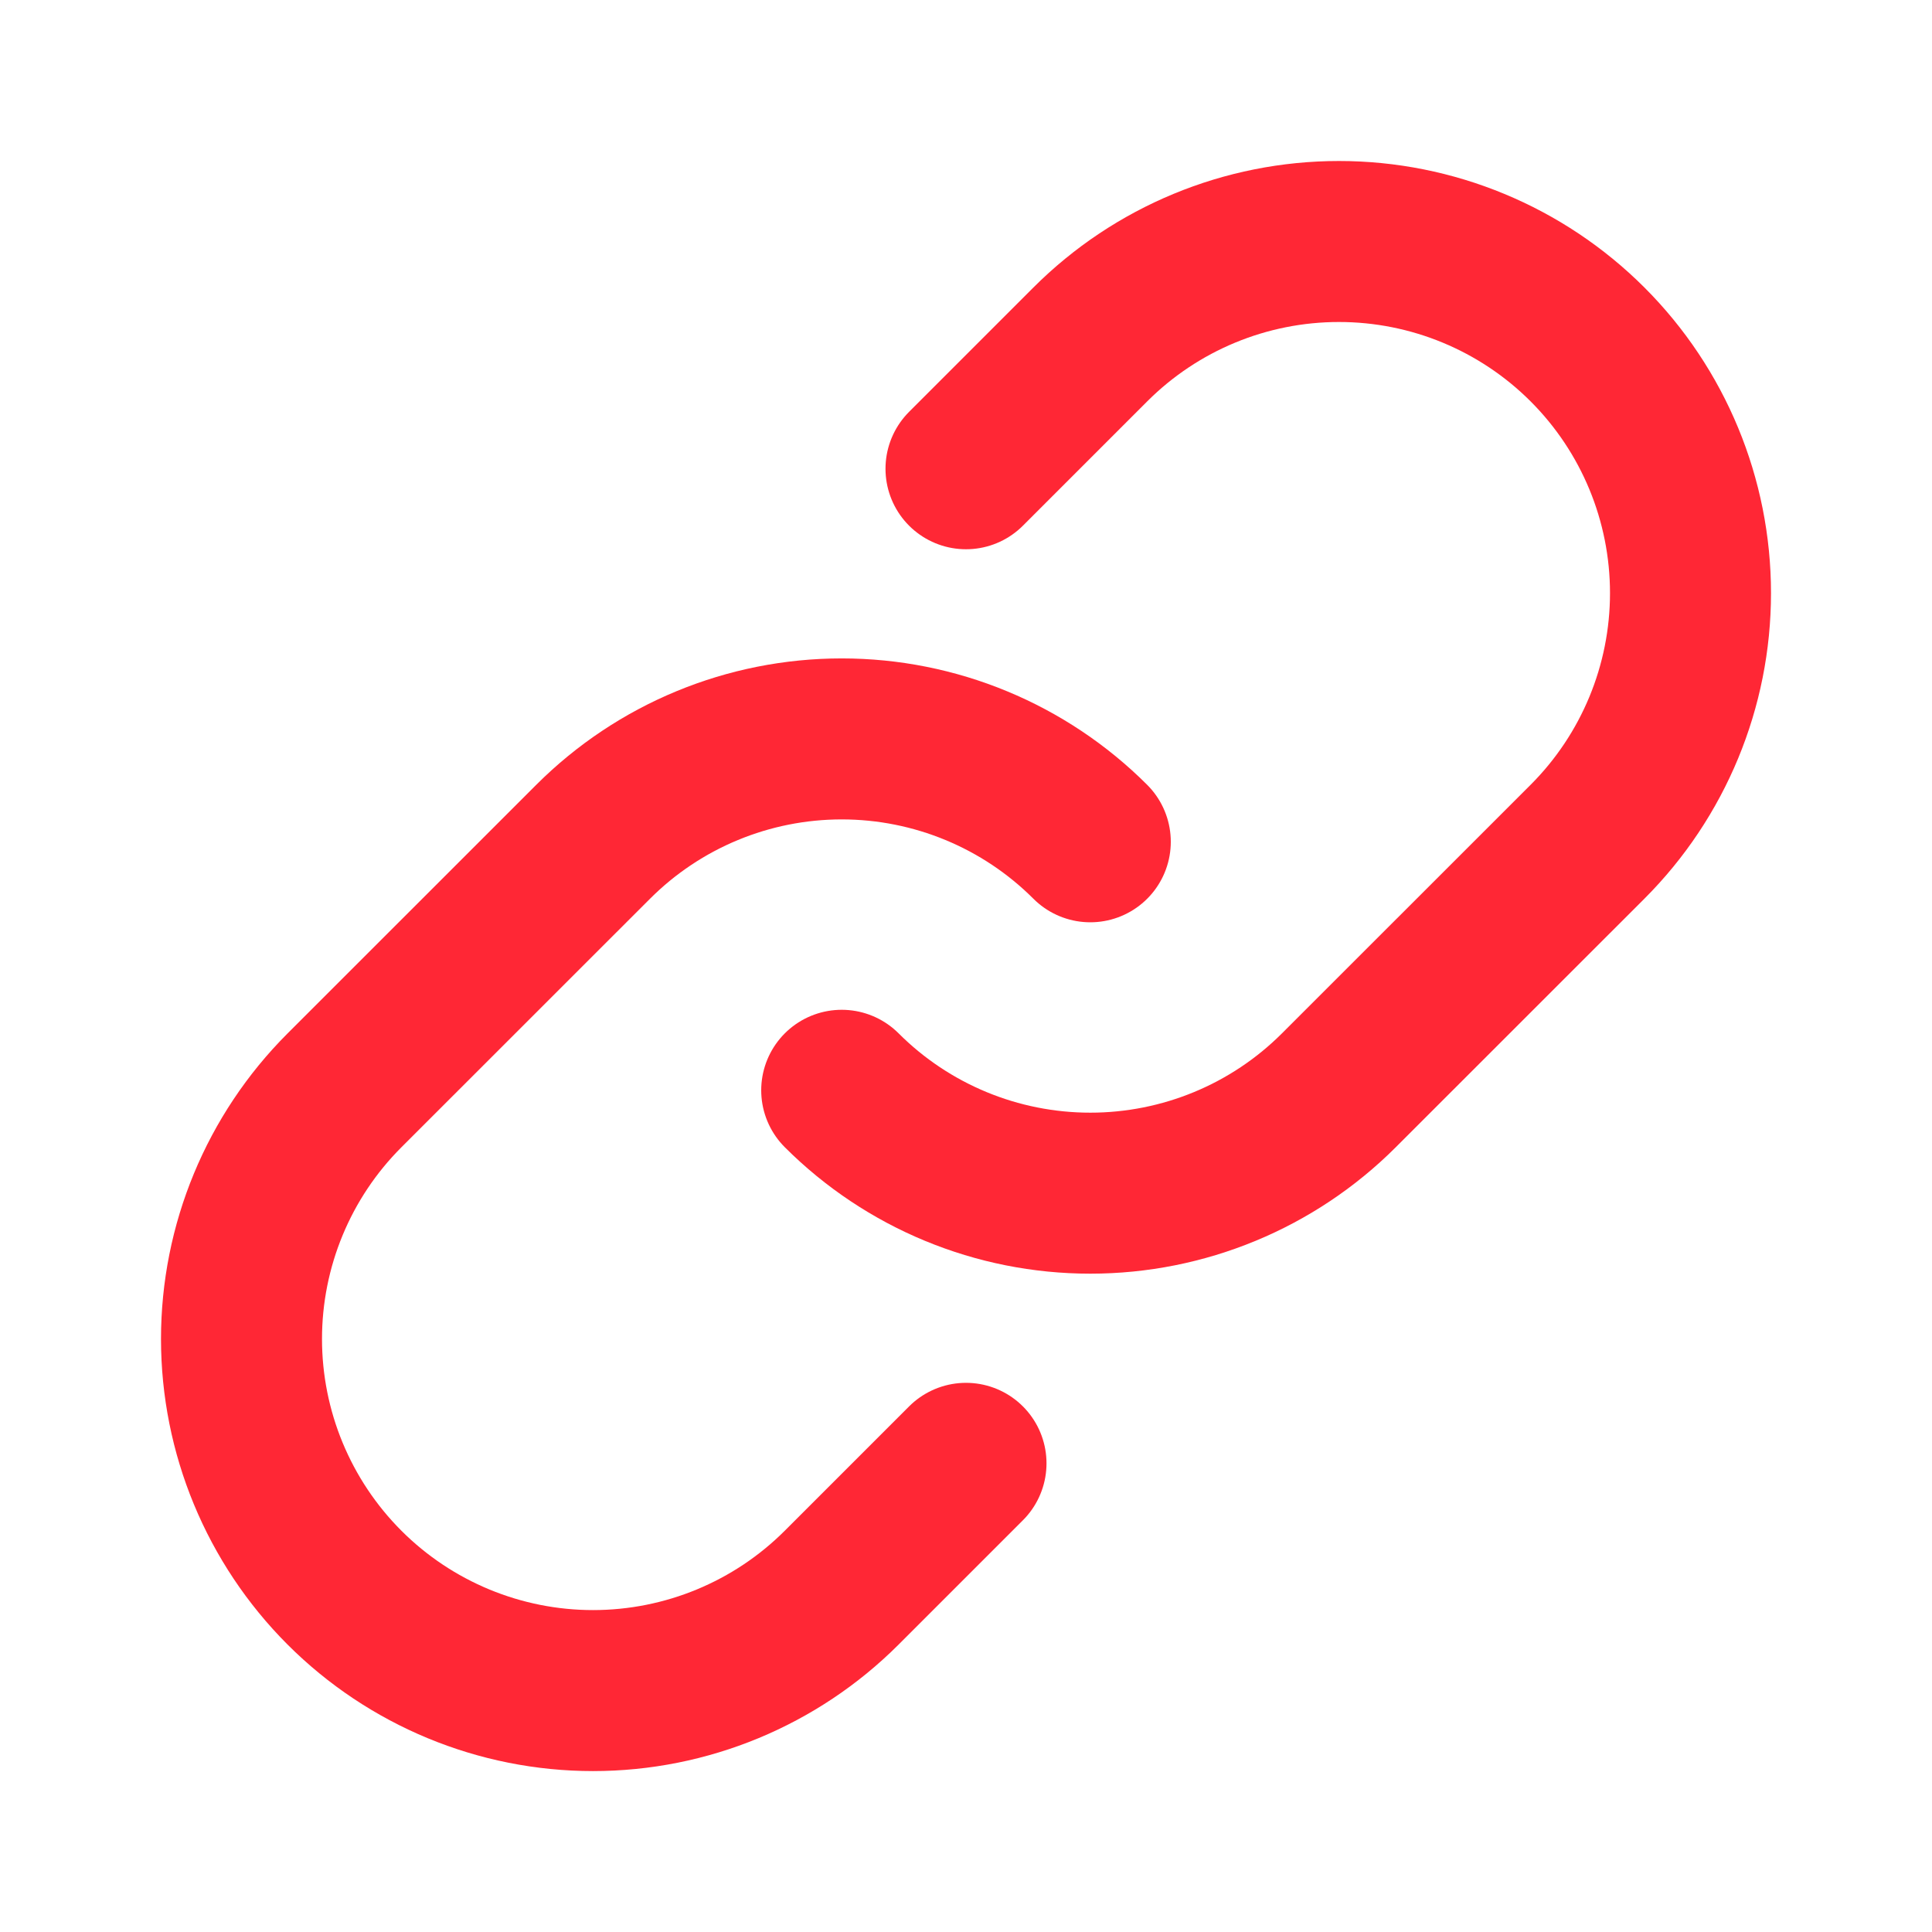 <svg width="24" height="24" viewBox="0 0 24 24" fill="none" xmlns="http://www.w3.org/2000/svg">
<path d="M13.544 10.457C12.725 9.638 11.614 9.179 10.456 9.179C9.298 9.179 8.187 9.638 7.368 10.457L4.279 13.545C3.46 14.364 3 15.475 3 16.633C3 17.791 3.46 18.902 4.279 19.722C5.098 20.541 6.209 21.001 7.367 21.001C8.526 21.001 9.637 20.541 10.456 19.722L12 18.178" stroke="#FF2735" stroke-width="2" stroke-linecap="round" stroke-linejoin="round"/>
<path d="M10.456 13.544C11.275 14.363 12.386 14.822 13.544 14.822C14.702 14.822 15.813 14.363 16.632 13.544L19.721 10.456C20.54 9.637 21 8.526 21 7.368C21 6.209 20.54 5.098 19.721 4.279C18.902 3.46 17.791 3 16.633 3C15.474 3 14.363 3.46 13.544 4.279L12 5.823" stroke="#FF2735" stroke-width="2" stroke-linecap="round" stroke-linejoin="round"/>
</svg>
